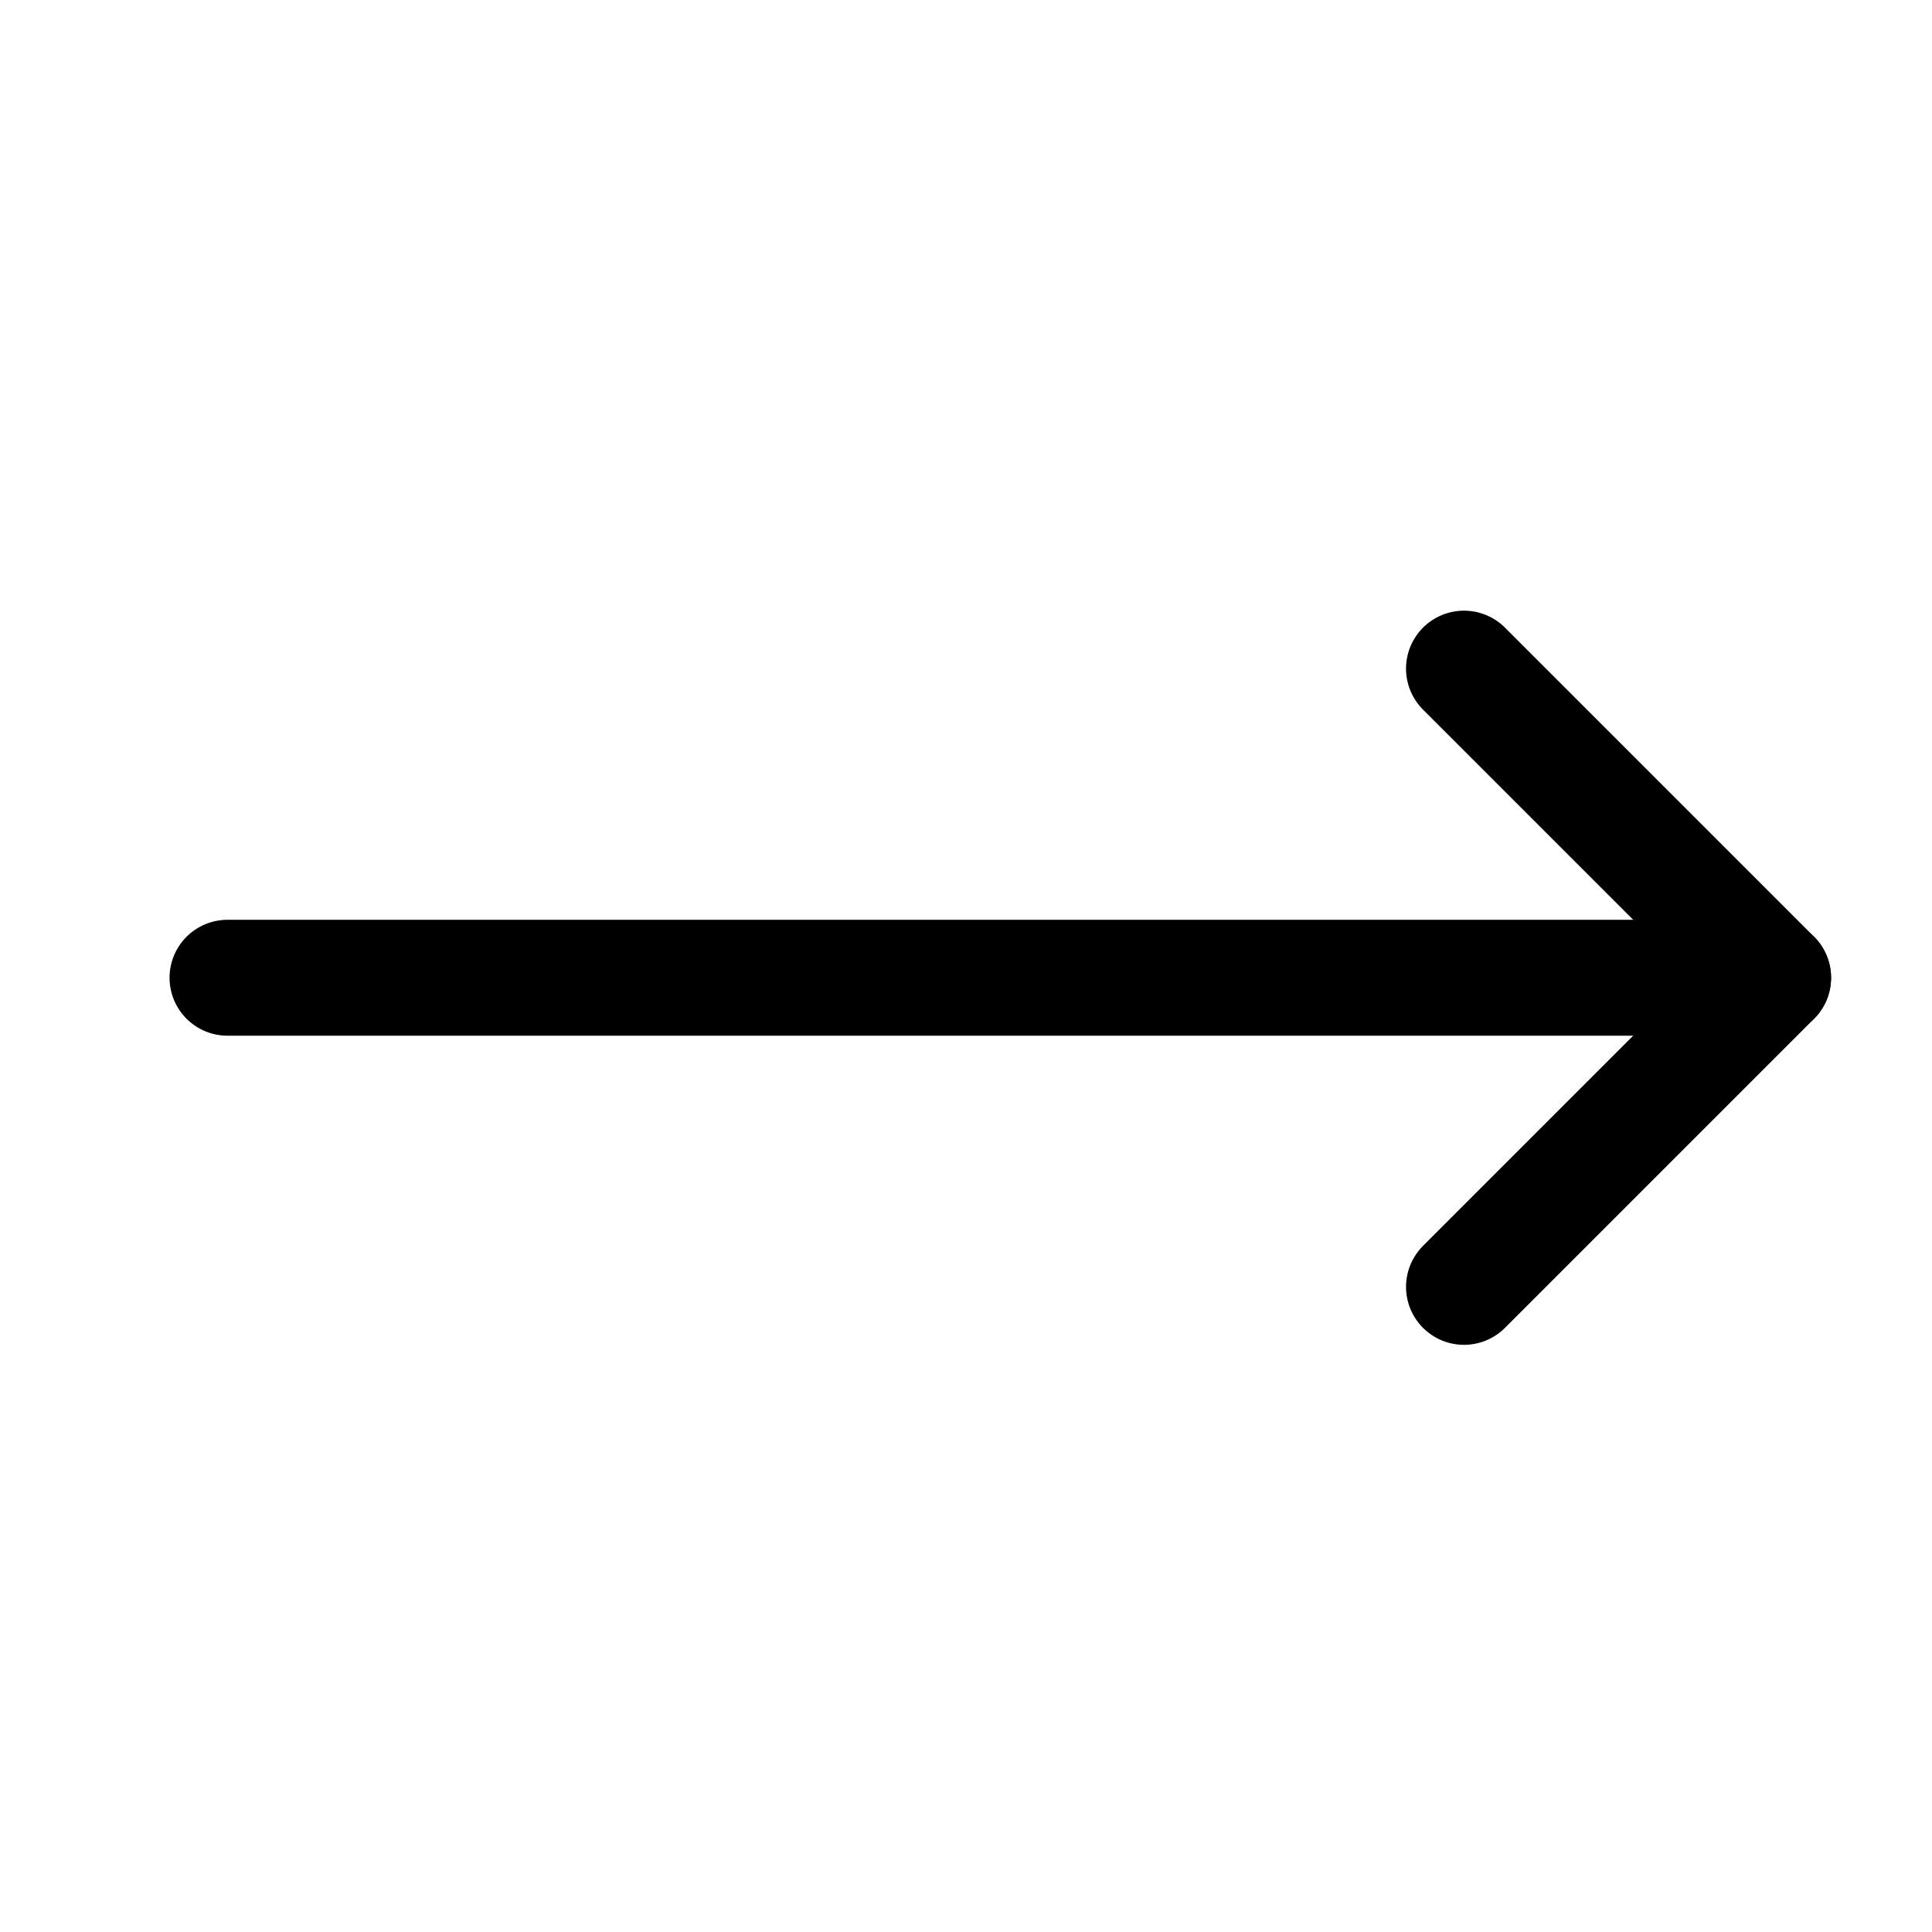 <svg width="25" height="25" viewBox="0 0 25 25" fill="none" xmlns="http://www.w3.org/2000/svg">
<path d="M18.944 8.652L22.944 12.652L18.944 16.652" stroke="black" stroke-width="1.5" stroke-linecap="round" stroke-linejoin="round"/>
<path d="M2.944 12.652H22.944" stroke="black" stroke-width="1.5" stroke-linecap="round" stroke-linejoin="round"/>
</svg>

